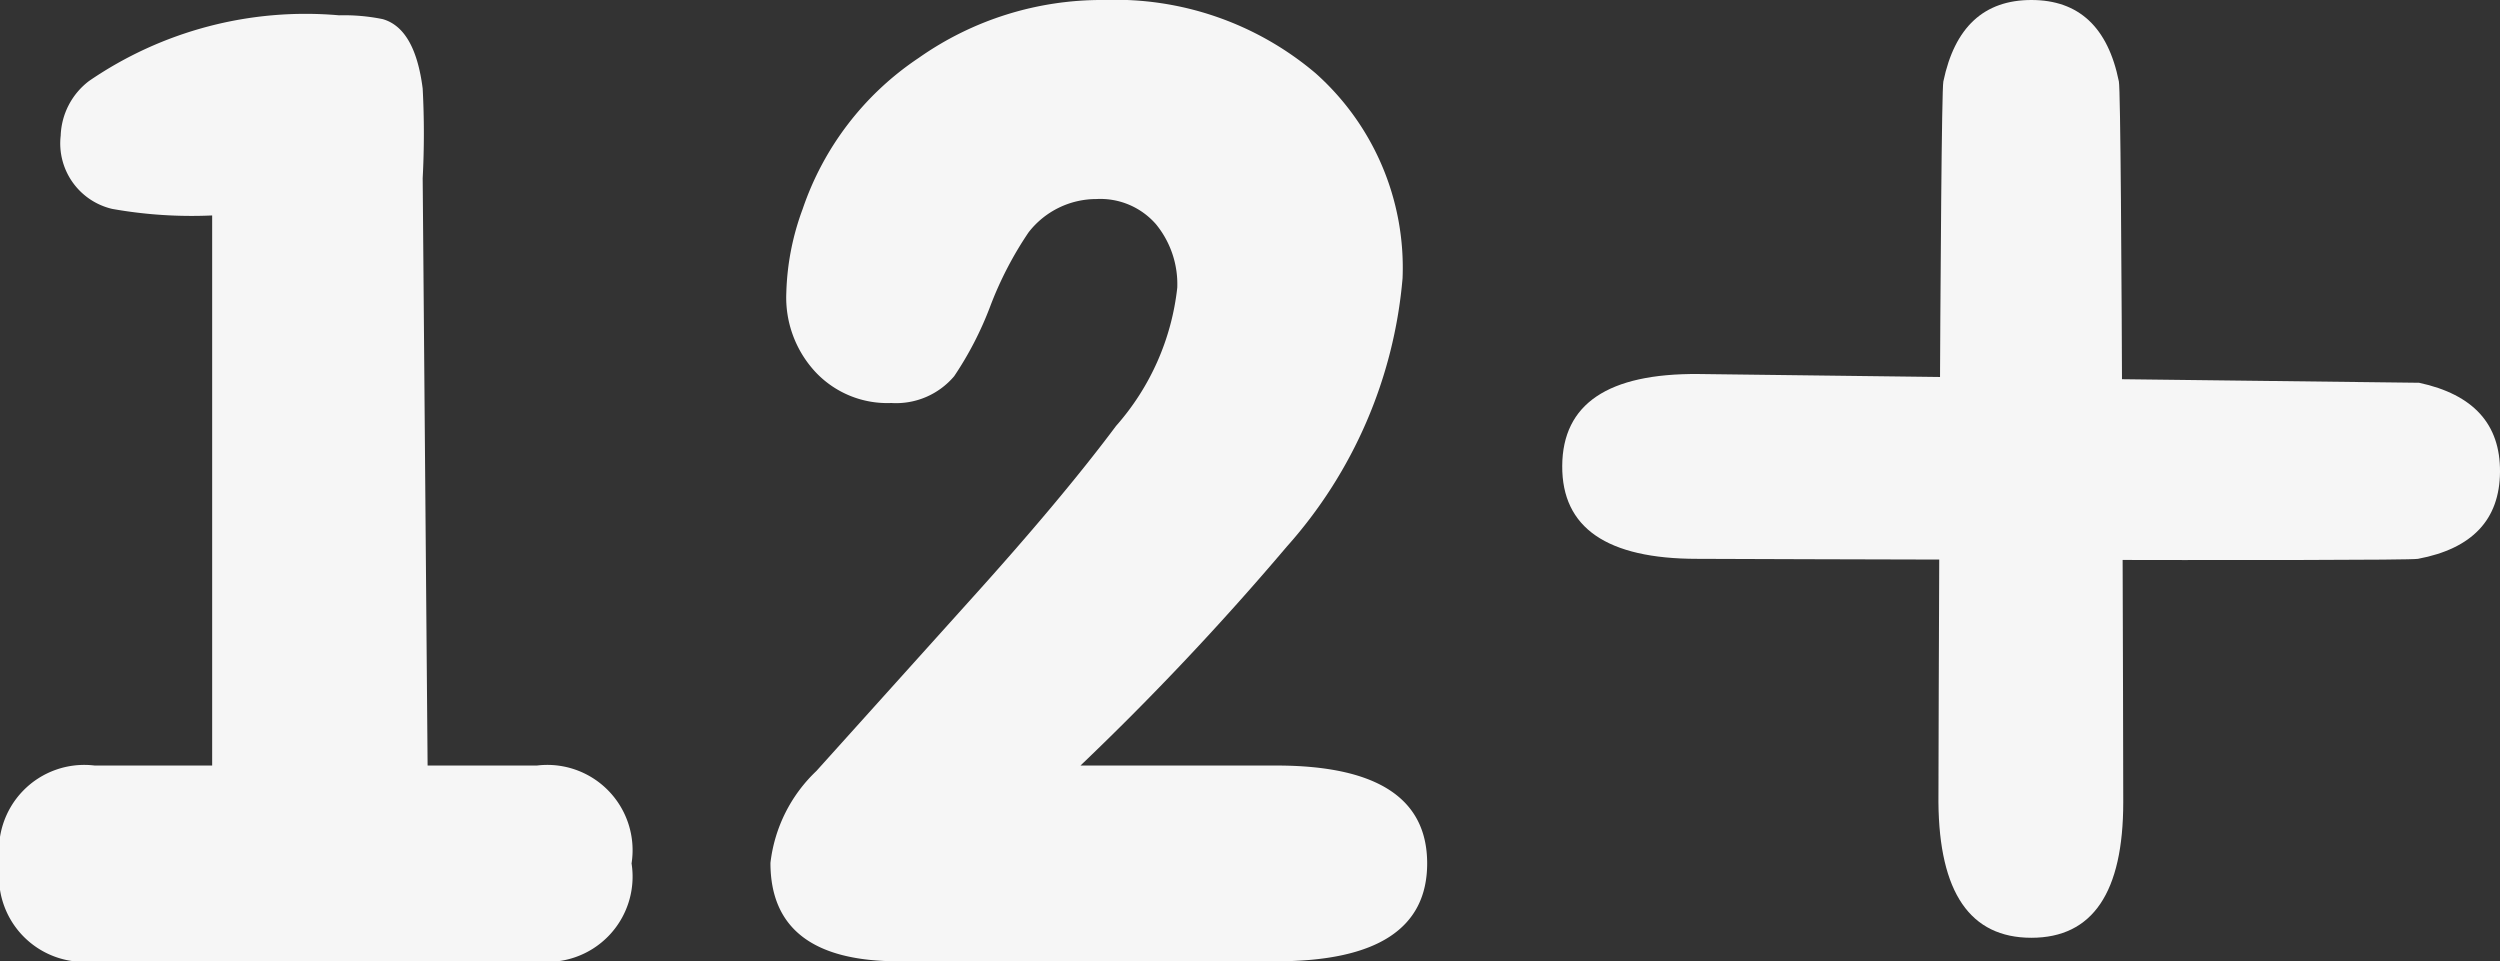 <svg xmlns="http://www.w3.org/2000/svg" viewBox="0 0 45.72 17.58"><rect x="0" y="0" width="45.72" height="17.58" fill="#333333" stroke="none"/><defs><style>.cls-1{fill:#f6f6f6;}</style></defs><title>12+</title><g id="Слой_2" data-name="Слой 2"><g id="Слой_1-2" data-name="Слой 1"><path class="cls-1" d="M7.82,14h2a1.56,1.56,0,0,1,1.73,1.79,1.56,1.56,0,0,1-1.73,1.79H1.73A1.56,1.56,0,0,1,0,15.79,1.56,1.56,0,0,1,1.73,14H3.88V3.94a8.26,8.26,0,0,1-1.83-.12,1.23,1.23,0,0,1-.94-1.34,1.31,1.31,0,0,1,.52-1A7,7,0,0,1,6.2.28,3.55,3.55,0,0,1,7,.35q.59.17.73,1.27a15.52,15.52,0,0,1,0,1.64Z"/><path class="cls-1" d="M26.1,15.79q0,1.79-2.76,1.79H16.43q-2.34,0-2.34-1.8a2.75,2.75,0,0,1,.84-1.68L17.72,11q1.69-1.87,2.69-3.21a4.57,4.57,0,0,0,1.12-2.53,1.73,1.73,0,0,0-.39-1.16,1.35,1.35,0,0,0-1.09-.46,1.57,1.57,0,0,0-1.24.61,6.55,6.55,0,0,0-.7,1.35,6.21,6.21,0,0,1-.66,1.28,1.39,1.39,0,0,1-1.15.49,1.8,1.8,0,0,1-1.39-.57,2,2,0,0,1-.53-1.44,4.74,4.74,0,0,1,.3-1.54,5.41,5.41,0,0,1,2.12-2.76A5.81,5.81,0,0,1,20.18,0a5.67,5.67,0,0,1,3.88,1.34,4.76,4.76,0,0,1,1.59,3.75A8.45,8.45,0,0,1,23.53,10a52,52,0,0,1-3.77,4h3.58Q26.1,14,26.1,15.79Z"/><path class="cls-1" d="M35.54,1.49Q35.85,0,37.15,0t1.6,1.49c.06.28.08,13.18.08,13.18q0,2.48-1.68,2.48t-1.7-2.48S35.48,1.77,35.54,1.49Z"/><path class="cls-1" d="M44.24,7q1.49.32,1.48,1.63t-1.5,1.59c-.28.05-13.18,0-13.18,0q-2.48,0-2.47-1.7t2.49-1.68S44,7,44.24,7Z"/></g></g></svg>
